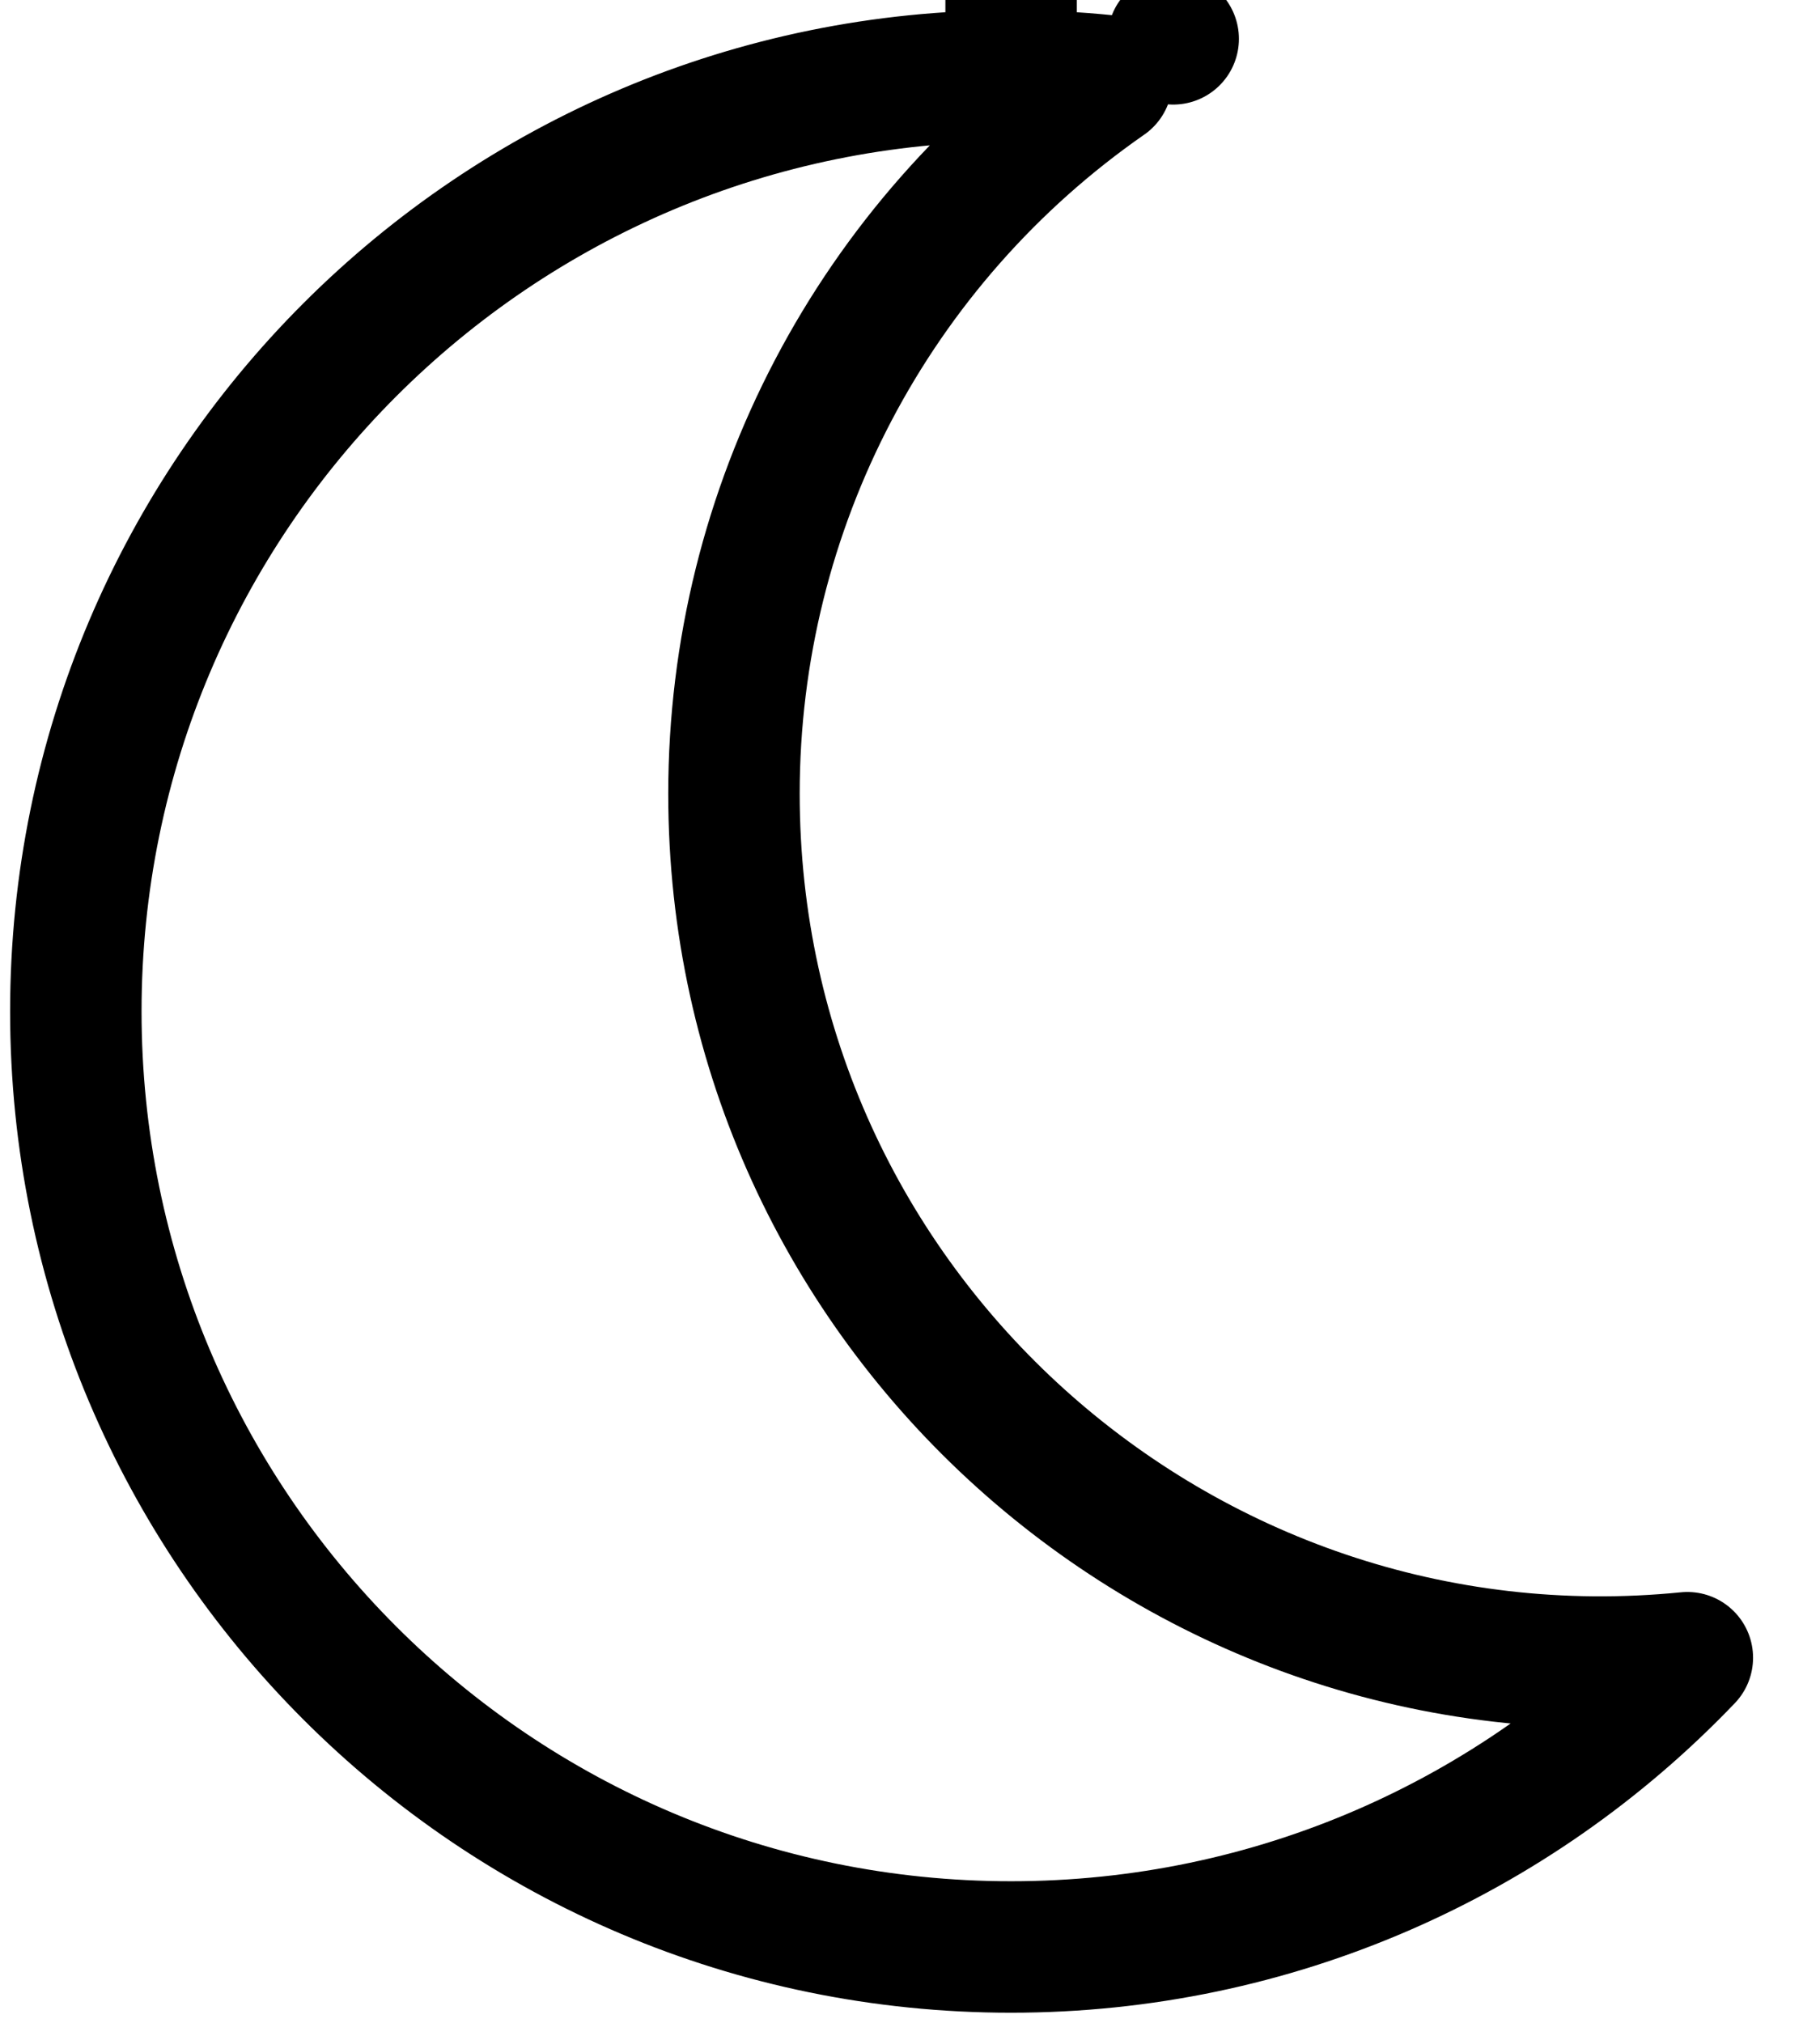 <svg width="18" height="20" viewBox="0 0 18 20" fill="none" xmlns="http://www.w3.org/2000/svg">
<path d="M10 0.75C4.894 0.75 0.75 4.888 0.75 10C0.75 15.106 4.888 19.25 10 19.25C12.591 19.25 14.977 18.18 16.688 16.39C11.68 16.892 7.259 12.954 7.259 7.848C7.259 5.017 8.647 2.395 10.945 0.798C10.631 0.766 10.316 0.75 10 0.75ZM10 0.75V0V0.75ZM11.603 0.384C11.603 0.384 11.603 0.384 11.603 0.384L11.603 0.384Z" stroke="black" stroke-width="1.3" stroke-linecap="round" stroke-linejoin="round"/>
</svg>
